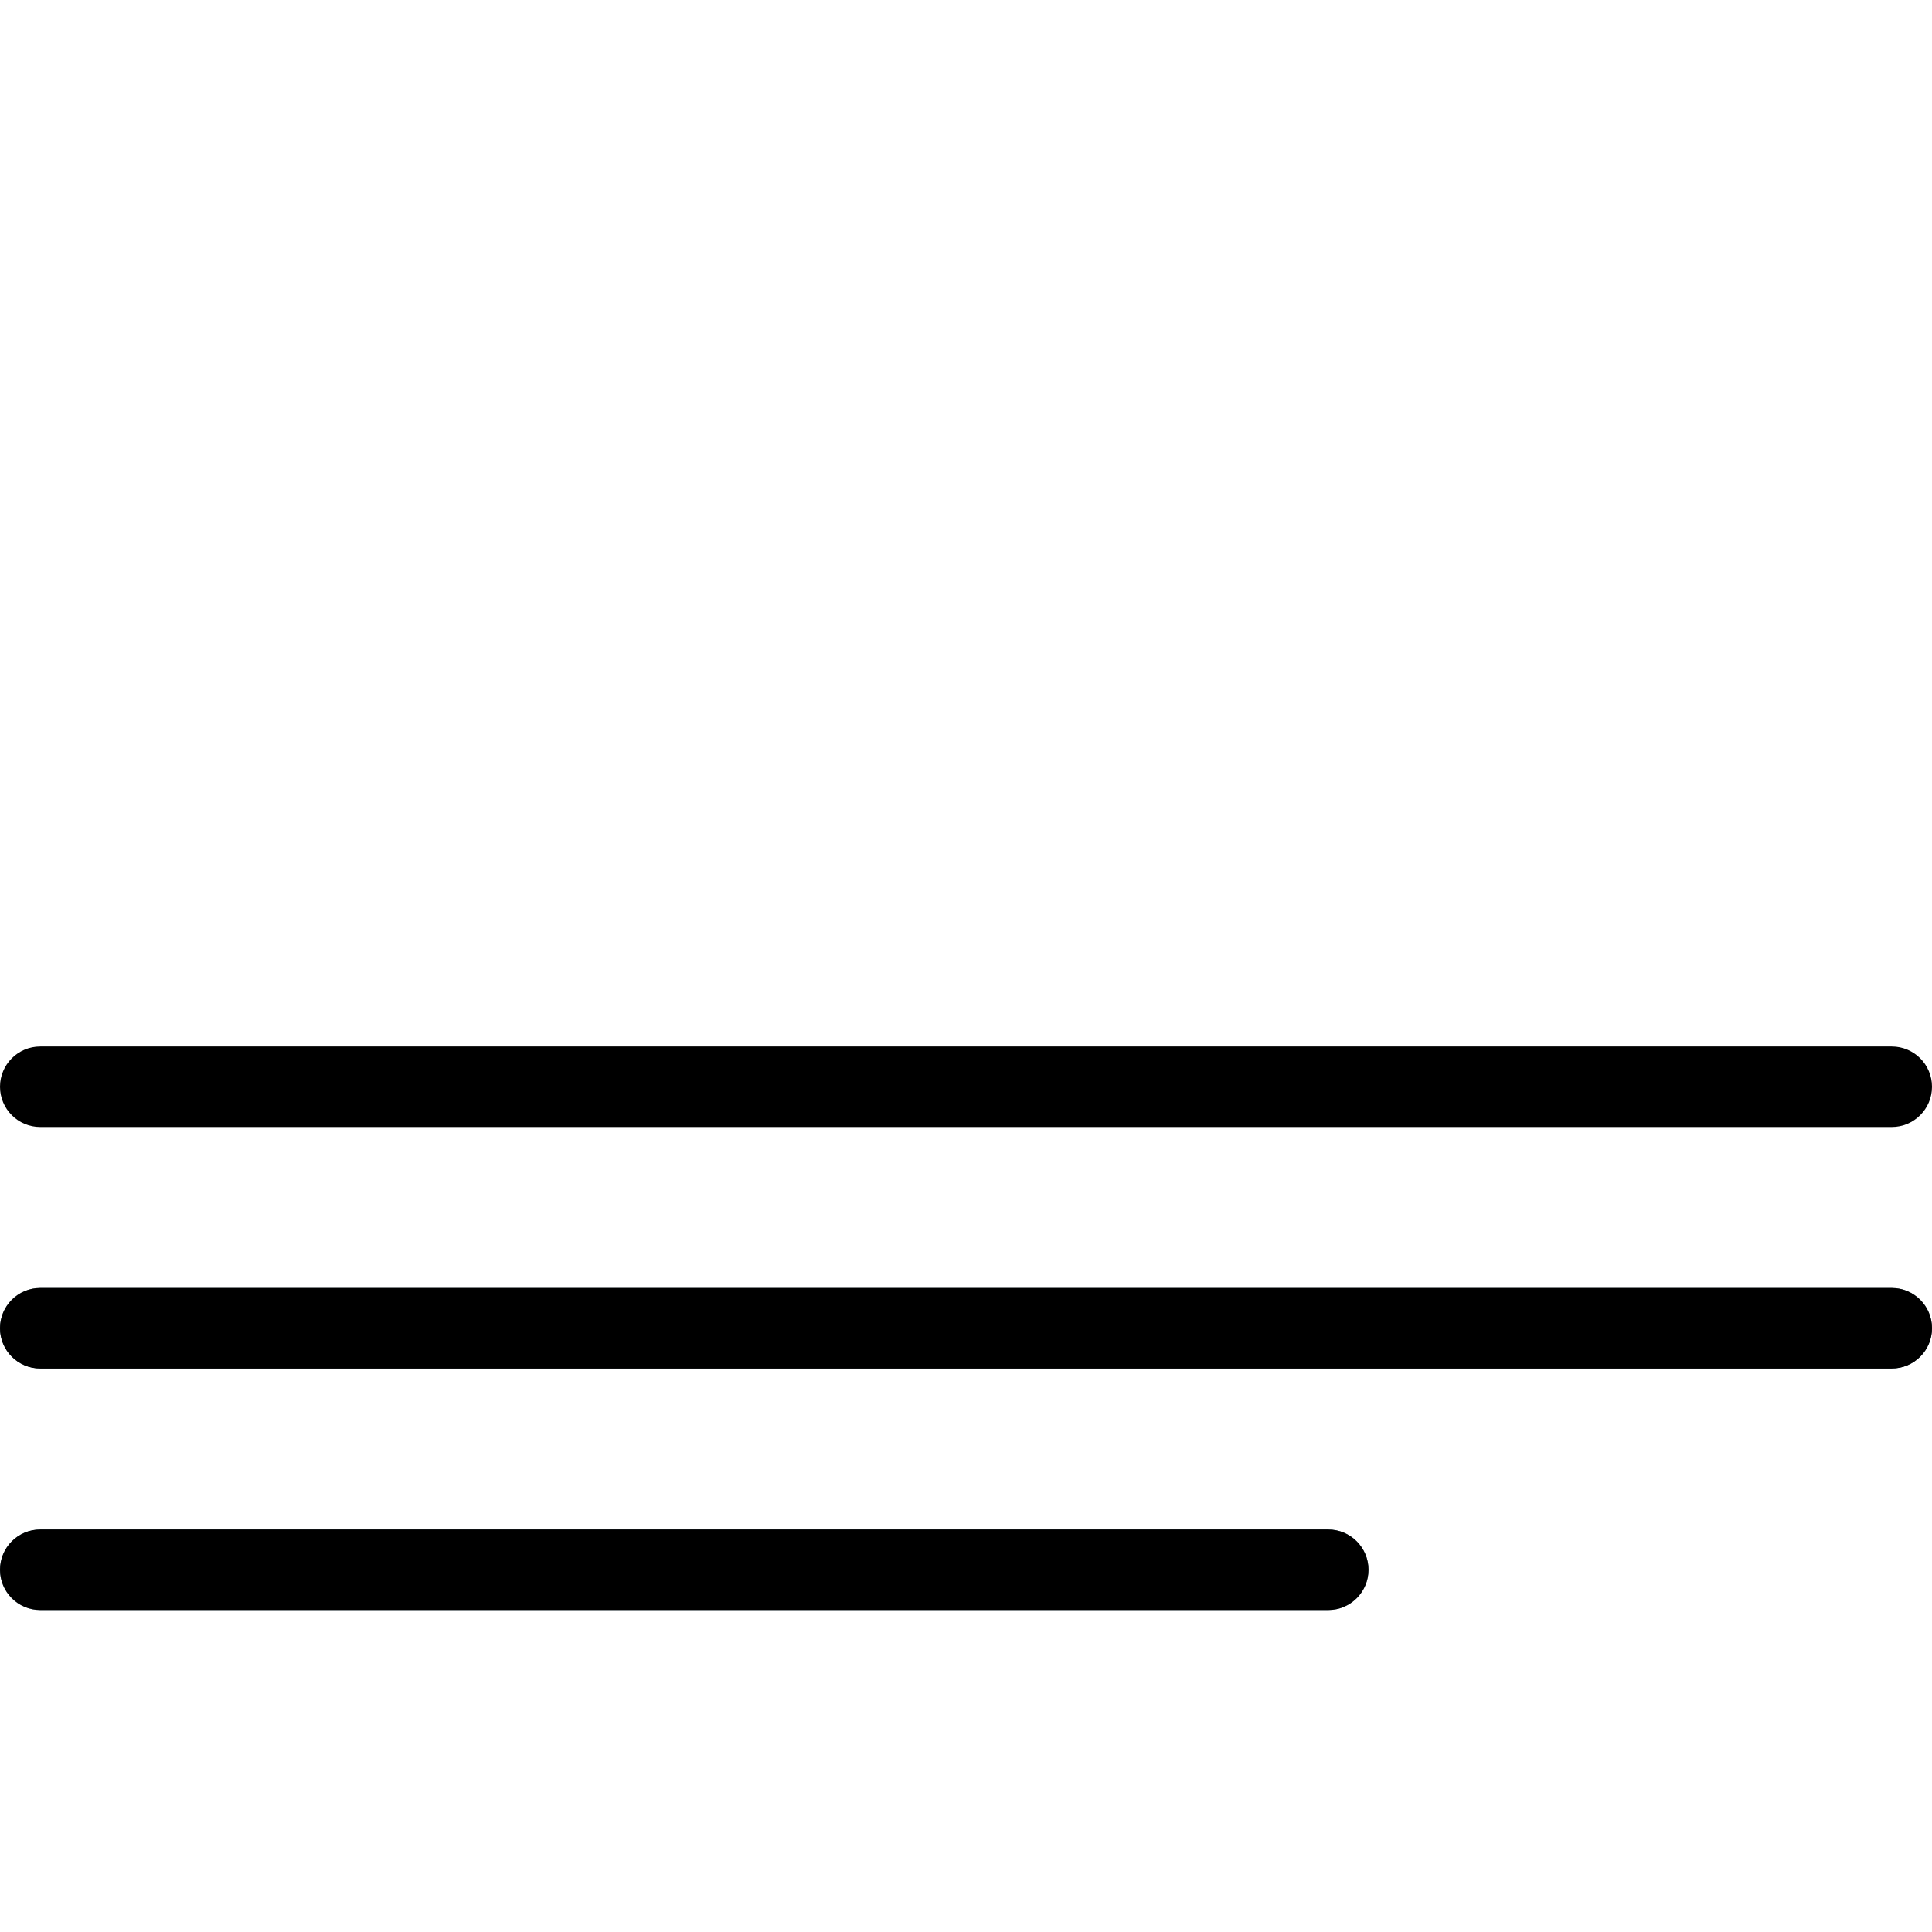 <?xml version="1.0" encoding="iso-8859-1"?>
<svg version="1.1" id="Long_Text" xmlns="http://www.w3.org/2000/svg" x="0px"
	y="0px" viewBox="0 0 512 512" style="enable-background:new 0 0 512 512;">	
	<path style="fill:#455A64;" d="M501.333,362.667H10.667C4.776,362.667,0,357.891,0,352c0-5.891,4.776-10.667,10.667-10.667h490.667
	c5.891,0,10.667,4.776,10.667,10.667C512,357.891,507.224,362.667,501.333,362.667z" />
	<path style="fill:#607D8B;" d="M352,426.667H10.667C4.776,426.667,0,421.891,0,416c0-5.891,4.776-10.667,10.667-10.667H352
	c5.891,0,10.667,4.776,10.667,10.667C362.667,421.891,357.891,426.667,352,426.667z" />
	<path d="M501.333,298.667H10.667C4.776,298.667,0,293.891,0,288c0-5.891,4.776-10.667,10.667-10.667h490.667
	c5.891,0,10.667,4.776,10.667,10.667C512,293.891,507.224,298.667,501.333,298.667z" />
	<path d="M501.333,362.667H10.667C4.776,362.667,0,357.891,0,352c0-5.891,4.776-10.667,10.667-10.667h490.667
	c5.891,0,10.667,4.776,10.667,10.667C512,357.891,507.224,362.667,501.333,362.667z" />
	<path d="M352,426.667H10.667C4.776,426.667,0,421.891,0,416c0-5.891,4.776-10.667,10.667-10.667H352
	c5.891,0,10.667,4.776,10.667,10.667C362.667,421.891,357.891,426.667,352,426.667z" />
</svg>